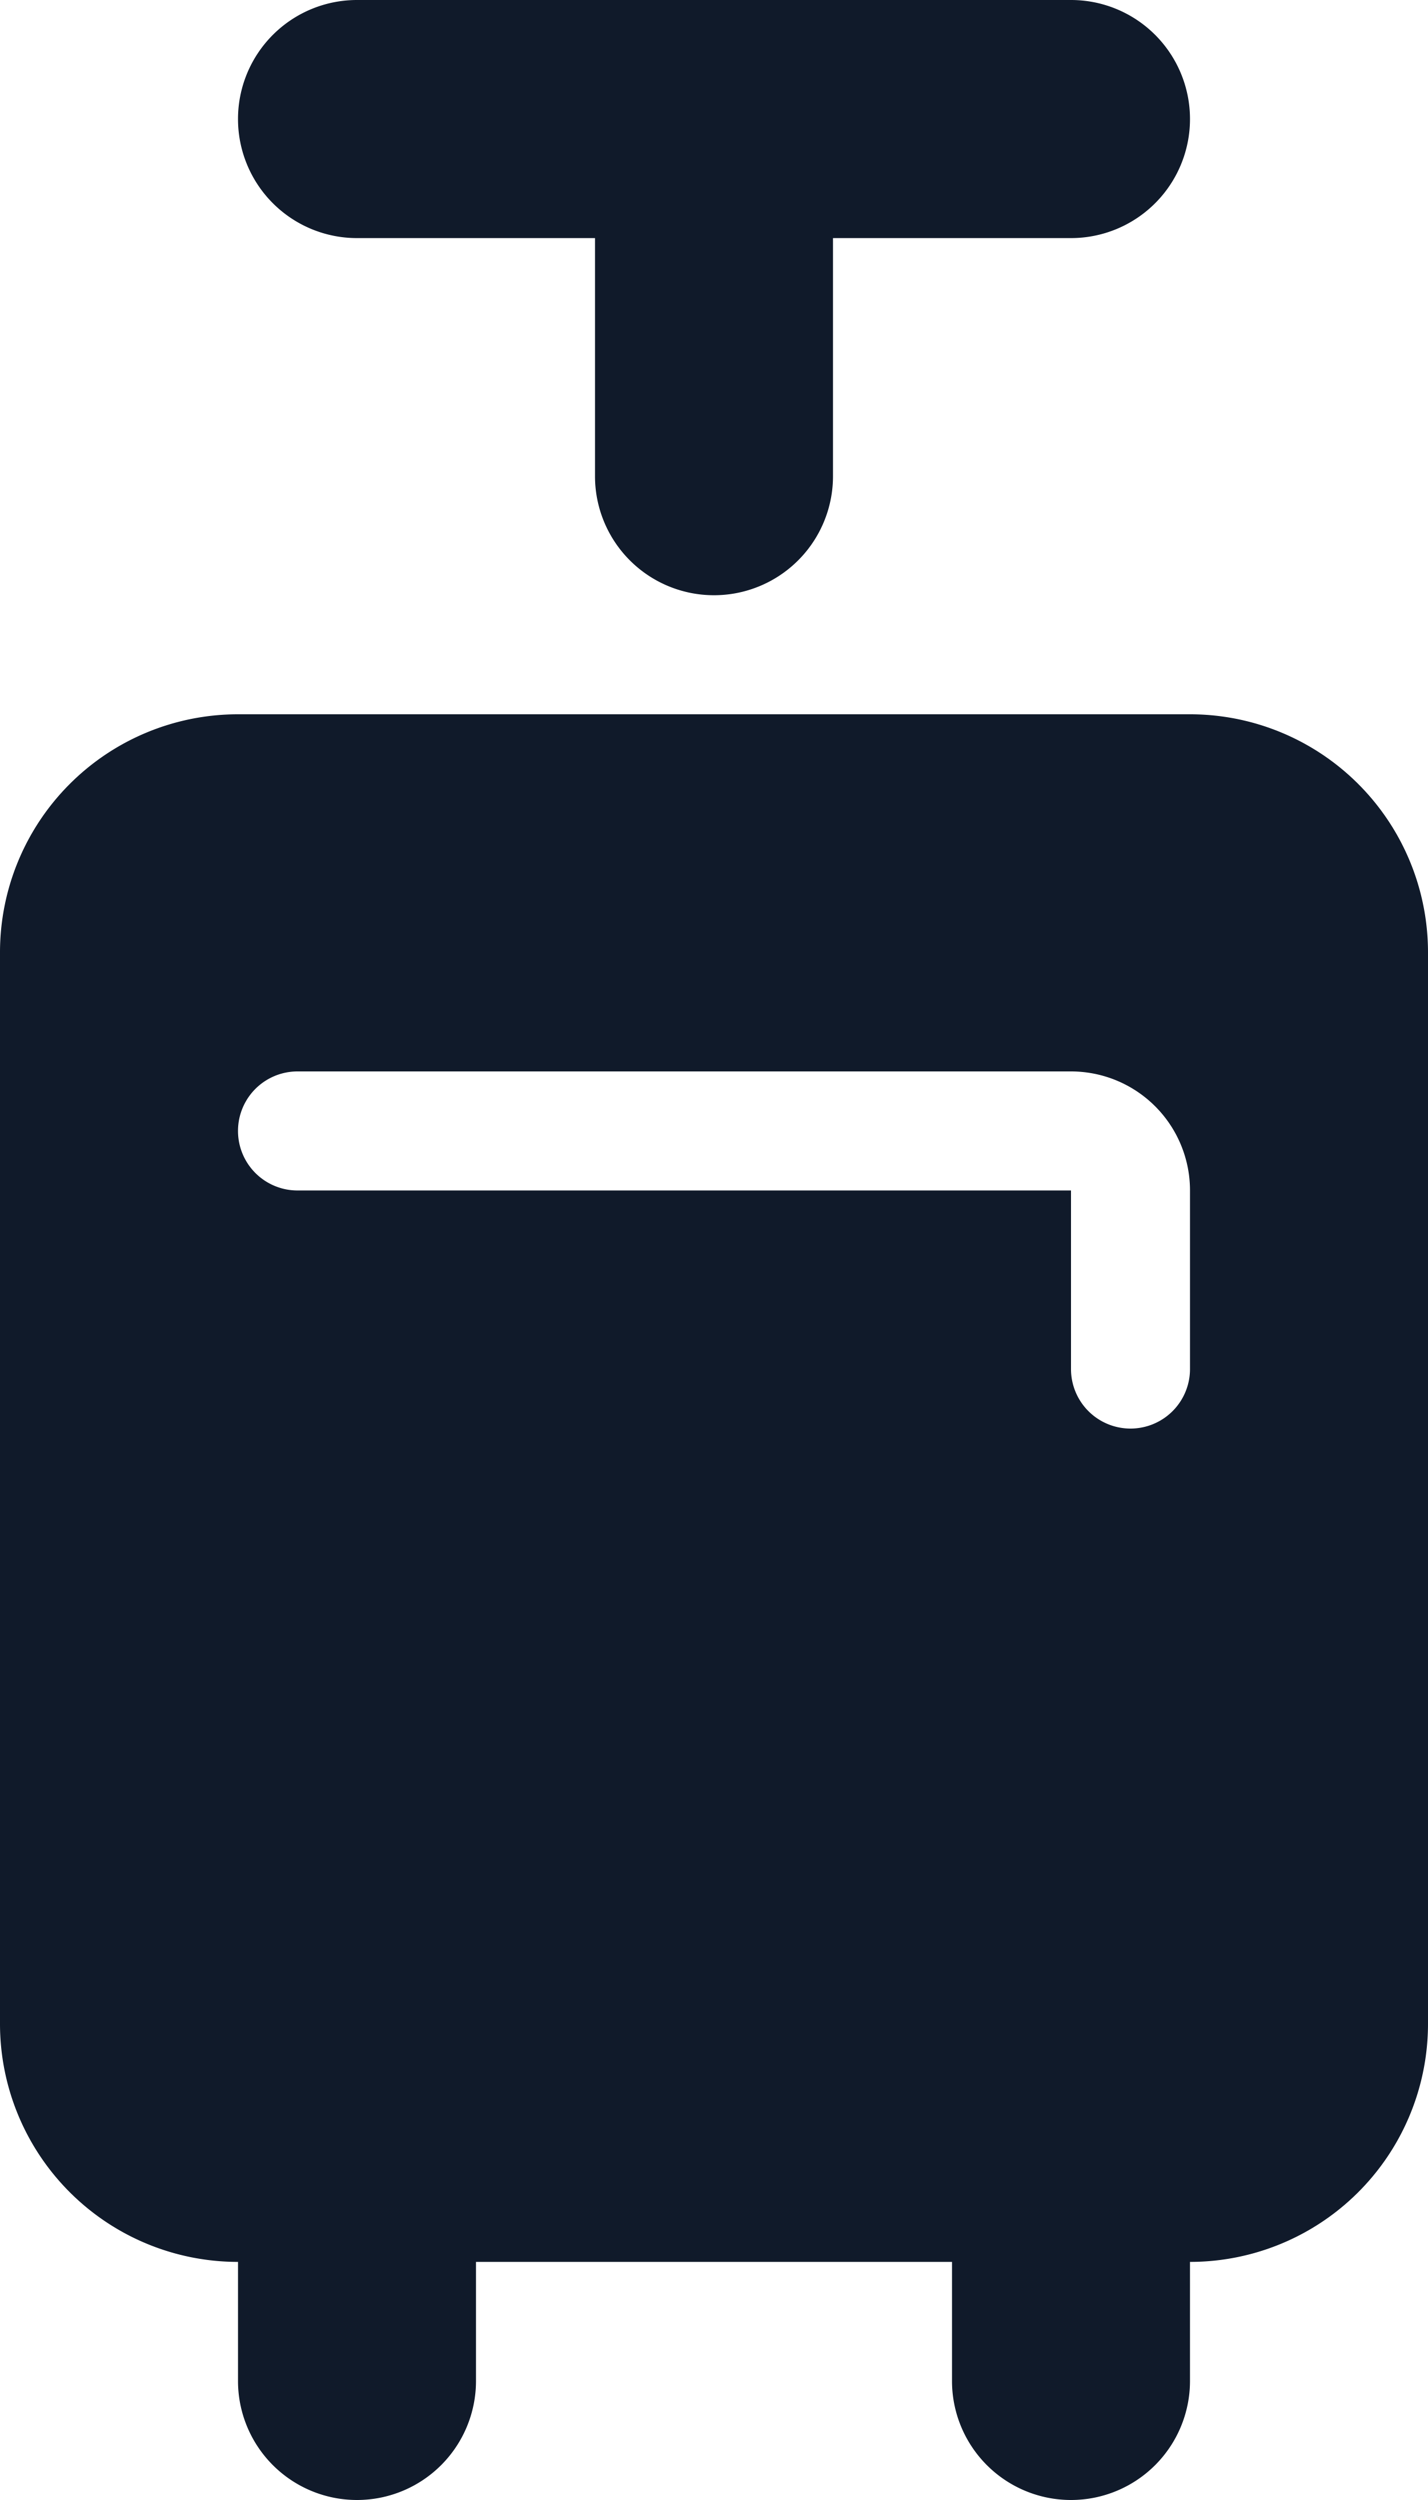 <svg xmlns="http://www.w3.org/2000/svg" width="12" height="21" viewBox="0 0 12 21">
    <path fill="#101A2A" fill-rule="nonzero" d="M6 5a1 1 0 0 1-1-1V2H3a1 1 0 1 1 0-2h6a1 1 0 1 1 0 2H7v2a1 1 0 0 1-1 1zm4 1a2 2 0 0 1 2 2v9a2 2 0 0 1-2 2v1a1 1 0 1 1-2 0v-1H4v1a1 1 0 1 1-2 0v-1a2 2 0 0 1-2-2V8a2 2 0 0 1 2-2h8zm0 4a1 1 0 0 0-1-1H2.5a.5.5 0 0 0 0 1H9v1.5a.5.5 0 0 0 1 0V10z"/>
</svg>
